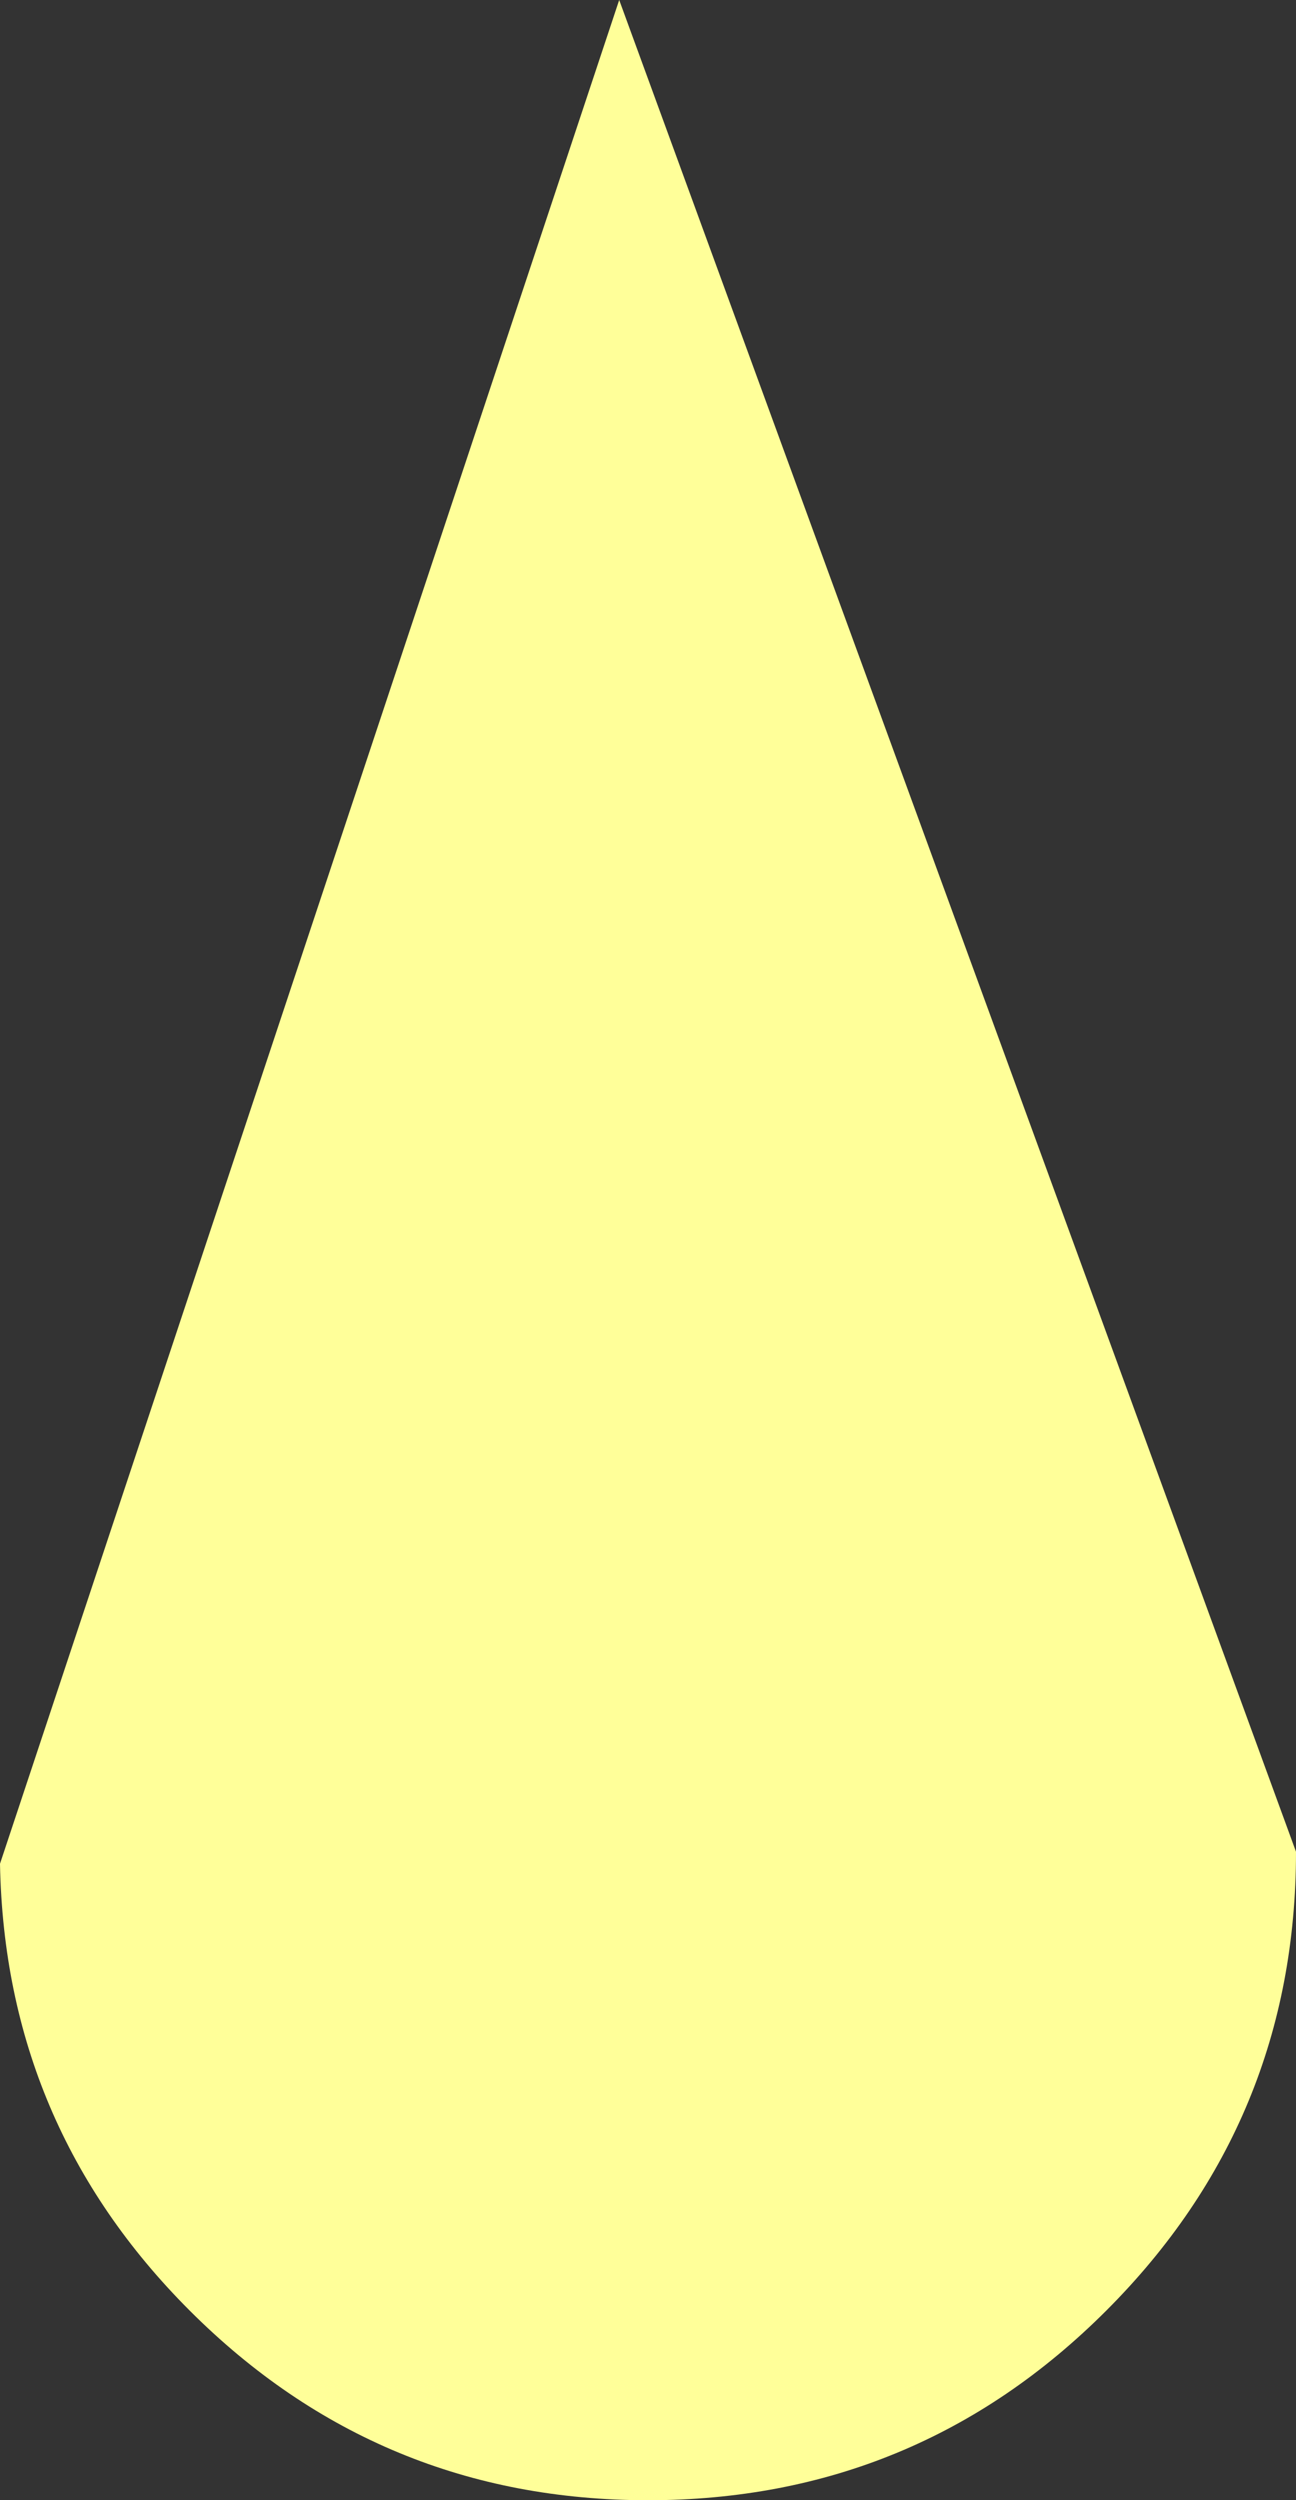 <?xml version="1.0" encoding="UTF-8" standalone="no"?>
<svg xmlns:xlink="http://www.w3.org/1999/xlink" height="52.05px" width="27.0px" xmlns="http://www.w3.org/2000/svg">
  <rect width="100%" height="100%" fill="#333333" stroke="none"/>
  <g transform="matrix(1, 0, 0, 1, 0.0, 0.0)">
    <path d="M12.9 0.0 L27.0 38.55 Q27.0 44.15 23.05 48.1 19.1 52.05 13.5 52.05 7.9 52.05 3.95 48.1 0.1 44.25 0.0 38.8 L12.9 0.0" fill="#ffff99" fill-rule="evenodd" stroke="none"/>
  </g>
</svg>

